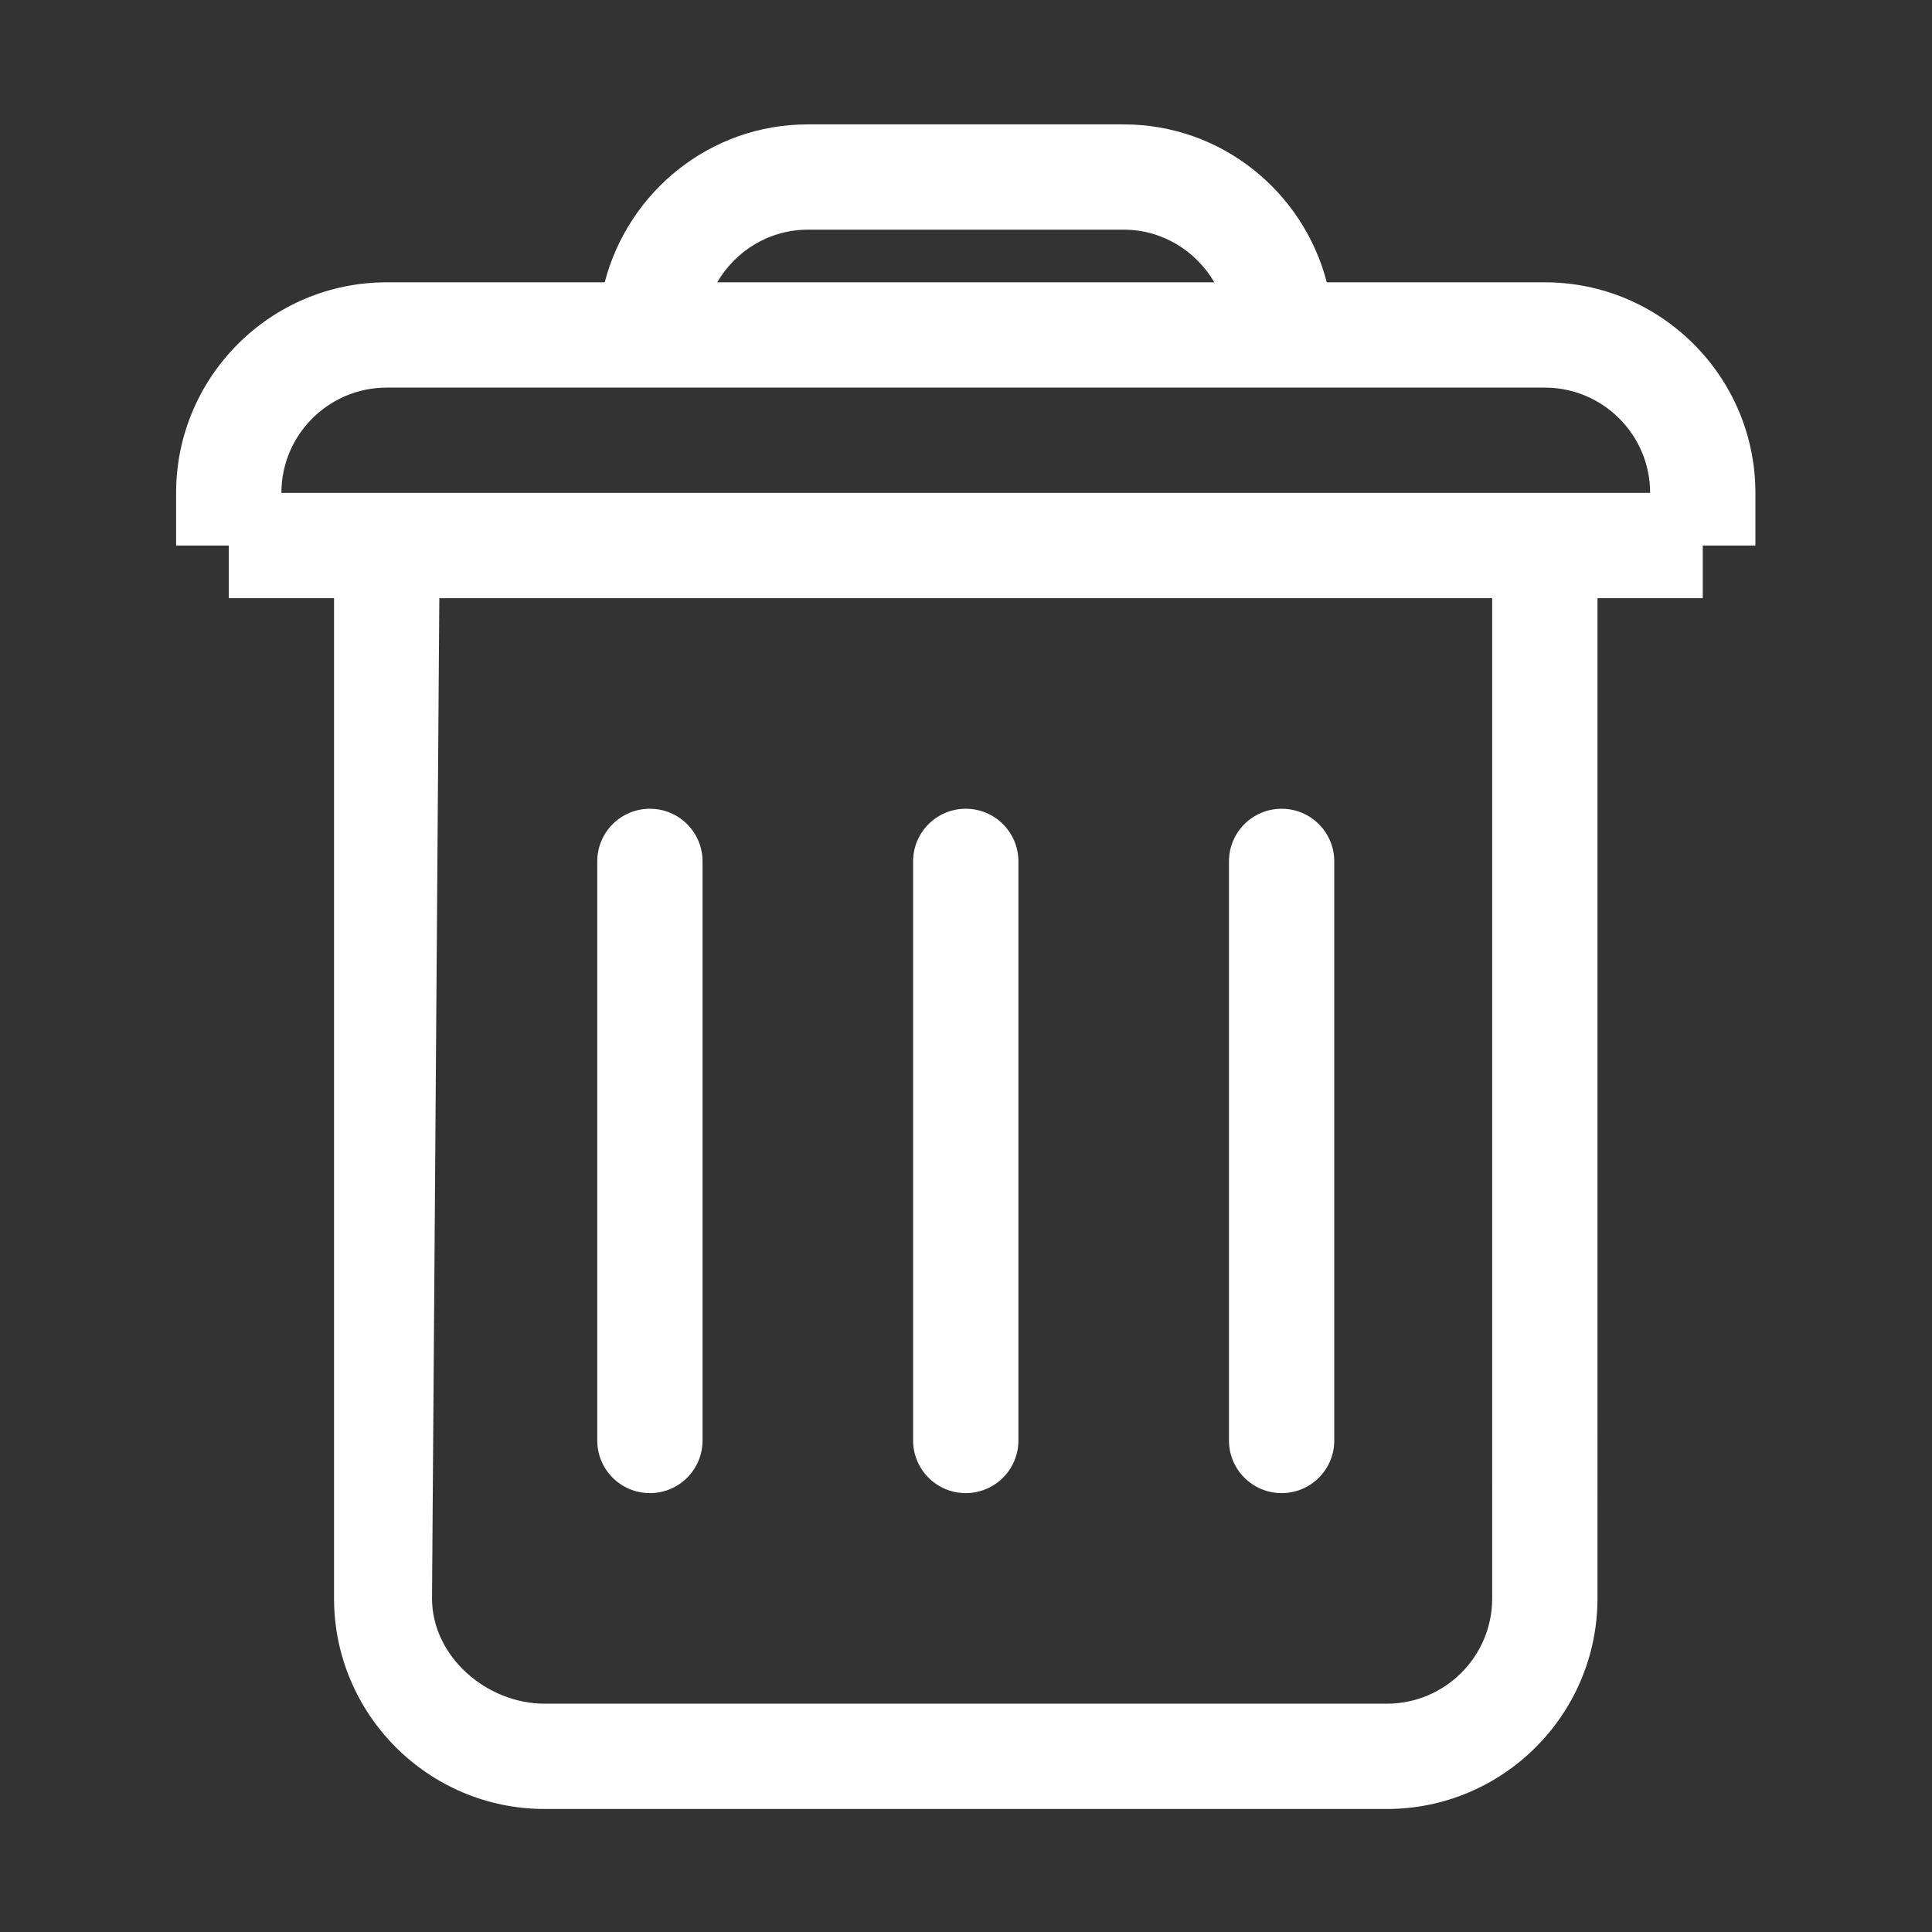 <?xml version="1.0" standalone="no"?><!DOCTYPE svg PUBLIC "-//W3C//DTD SVG 1.1//EN" "http://www.w3.org/Graphics/SVG/1.1/DTD/svg11.dtd"><svg t="1582439236747" class="icon" viewBox="0 0 1024 1024" version="1.1" xmlns="http://www.w3.org/2000/svg" p-id="1136" xmlns:xlink="http://www.w3.org/1999/xlink" width="42" height="42"><rect x="0" y="0" width="1024" height="1024" fill="#333333" stroke="none"/><defs><style type="text/css"></style></defs><path d="M344.459 791.382c15.424 0 27.902-12.479 27.902-27.902V456.559c0-15.422-12.479-27.902-27.902-27.902-15.422 0-27.902 12.48-27.902 27.902v306.922C316.557 778.904 329.037 791.382 344.459 791.382zM511.872 791.382c15.424 0 27.902-12.479 27.902-27.902V456.559c0-15.422-12.479-27.902-27.902-27.902s-27.902 12.48-27.902 27.902v306.922C483.969 778.904 496.449 791.382 511.872 791.382zM679.284 791.382c15.424 0 27.902-12.479 27.902-27.902V456.559c0-15.422-12.479-27.902-27.902-27.902s-27.902 12.48-27.902 27.902v306.922C651.382 778.904 663.86 791.382 679.284 791.382zM818.793 149.636H703.234c-12.479-48.011-55.804-83.706-107.657-83.706H428.165c-51.853 0-95.178 35.695-107.657 83.706H204.95c-61.553 0-111.608 50.083-111.608 111.608v27.903h27.902v27.902h55.804v530.138c0 61.526 50.055 111.608 111.608 111.608h446.432c61.555 0 111.608-50.082 111.608-111.608V317.048h55.804v-27.902h27.902v-27.903C930.401 199.718 880.348 149.636 818.793 149.636zM428.165 121.734h167.412c20.544 0 38.365 11.308 48.039 27.902H380.127C389.801 133.042 407.621 121.734 428.165 121.734zM790.891 847.186c0 30.79-25.04 55.804-55.804 55.804H288.655c-30.763 0-59.673-25.014-59.673-55.804l3.869-530.138h558.04V847.186zM149.145 261.244c0-30.79 25.042-55.804 55.804-55.804H818.793c30.765 0 55.804 25.014 55.804 55.804H149.145z" p-id="1137" fill="#ffffff"></path></svg>
